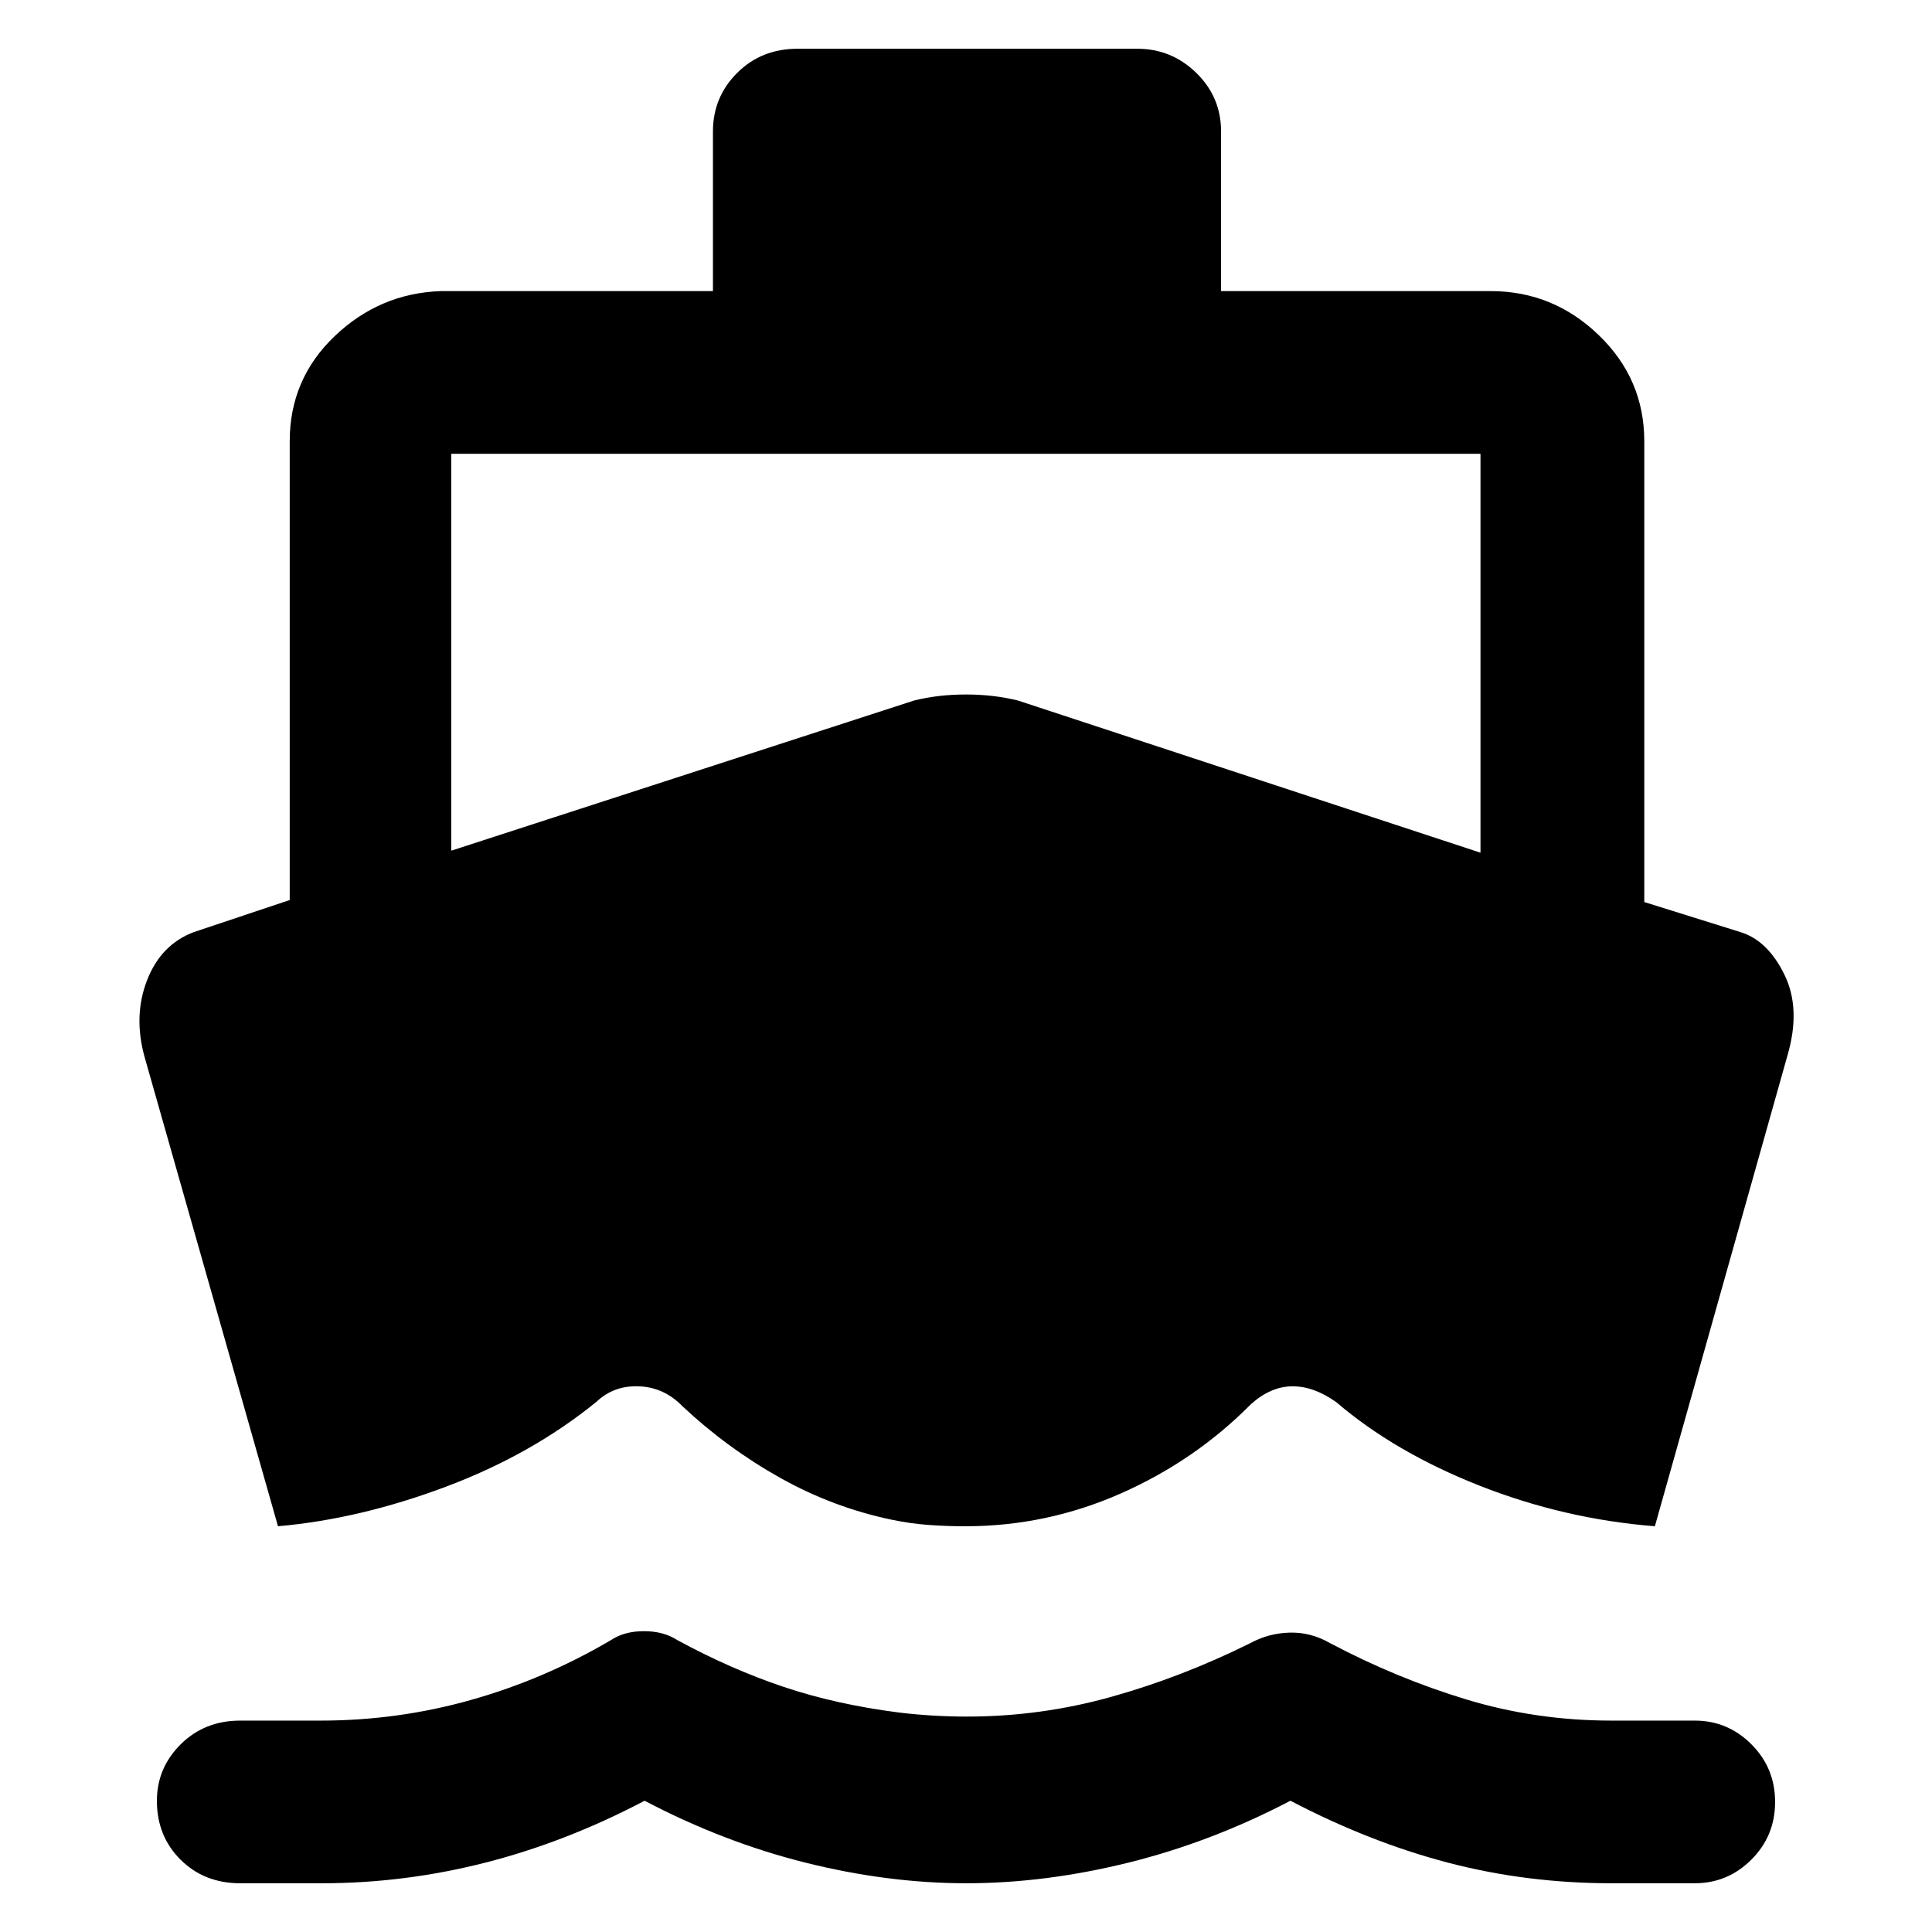 <svg xmlns="http://www.w3.org/2000/svg" height="48" viewBox="0 -960 960 960" width="48"><path d="M138.13-201.61 71.87-434.69q-5.7-20.48 1.22-38.27 6.91-17.78 23.3-23.91l47.57-15.91v-227.96q0-30.96 22.39-52.28 22.39-21.33 52.78-22.33h135.13v-79.35q0-17.06 12.03-29.07 12.02-12.01 30.06-12.01h168.74q17.06 0 29.35 12.01 12.3 12.01 12.3 29.07v79.35h134q30.96 0 53.63 21.83 22.67 21.82 22.67 52.78v228.96l48.13 15.04q13.33 4.25 21.56 21.15 8.23 16.9 1.44 40.09L822.3-201.61q-44.95-3.56-87.06-20.15-42.1-16.59-71.19-41.46-11.18-8-21.9-7.93-10.72.06-20.59 8.9-27.78 28.07-64.66 44.35-36.89 16.29-77.25 16.29-9.38 0-18.33-.66-8.95-.66-18.04-2.55-29.28-6.09-55.63-20.86t-48.5-35.53q-9.15-9.44-21.65-9.94-12.5-.5-21.17 7.73-32.2 26.2-74.92 42.22-42.71 16.03-83.28 19.59ZM480.17-24.22q-38.91 0-79.82-10.21-40.9-10.22-80.04-30.79-39.13 20.57-79.28 30.79Q200.89-24.22 160-24.22h-40.64q-17.85 0-29.63-11.7-11.77-11.71-11.77-29.23 0-16.37 11.84-28.13 11.85-11.76 29.57-11.76h39.89q38.44 0 74.87-10.29 36.44-10.28 69.44-29.71 6.7-4.44 16.42-4.44 9.71 0 16.58 4.44 26.56 14.43 52.71 23.21 26.15 8.79 57.53 12.79 8.39 1 16.79 1.5 8.4.5 16.83.5 36.67 0 71.71-9.79 35.03-9.78 69.03-26.65 9.13-5 19.7-5.28 10.56-.28 20.13 5.28 33 17.44 67.65 27.94 34.65 10.5 72.09 10.5h41.39q16.36 0 28.14 11.78 11.77 11.78 11.77 28.65 0 16.87-11.77 28.63-11.78 11.76-28.14 11.76h-41.42q-42.07 0-81.13-10.21-39.06-10.22-78.37-30.79-39.31 20.57-80.64 30.79-41.33 10.21-80.4 10.21ZM224.22-537.3l229.95-74.61q12.03-3 25.78-3 13.75 0 25.88 3l229.82 75.61v-198.22H224.22v197.22Z"/></svg>